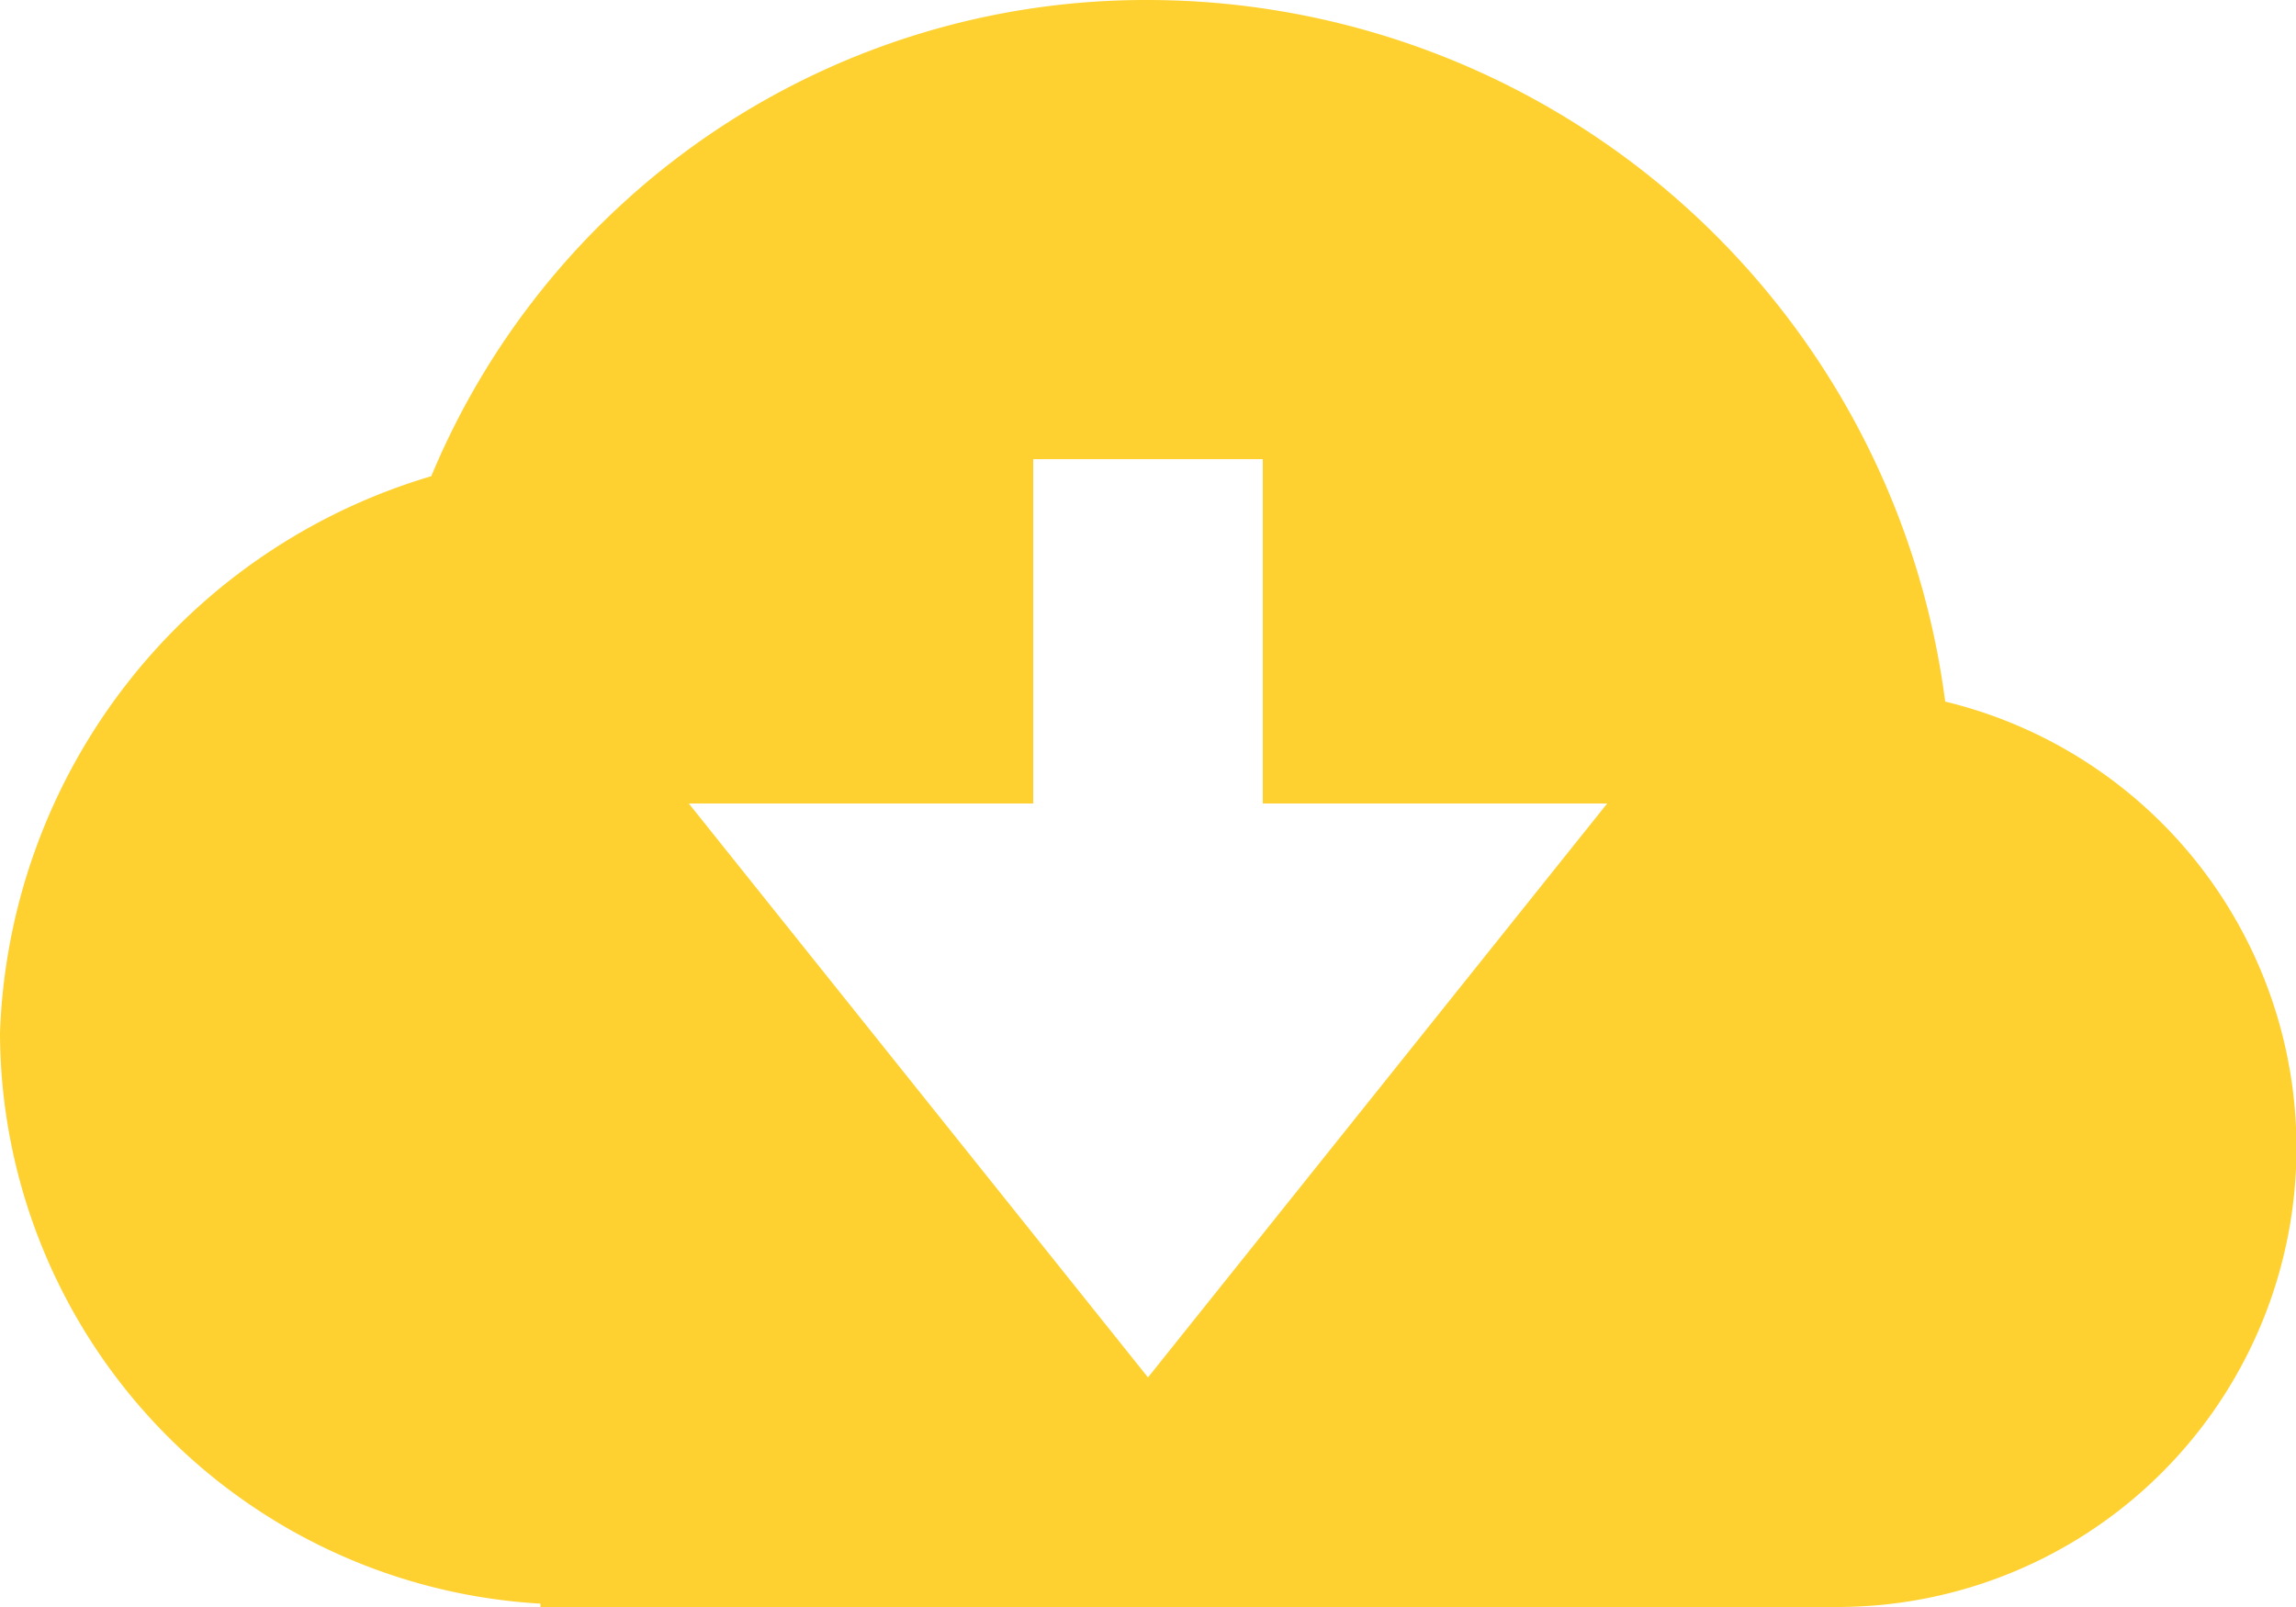 <svg xmlns="http://www.w3.org/2000/svg" width="30" height="21" viewBox="0 0 30 21">
  <g id="download" transform="translate(-1255 -150)">
    <path id="Path_25" data-name="Path 25" d="M258.416,60.168A10.515,10.515,0,0,0,248,51a10.111,10.111,0,0,0-9.365,6.223A7.873,7.873,0,0,0,233,64.5a7.491,7.491,0,0,0,7.062,7.456V72h16.923v0L257,72a6,6,0,0,0,1.416-11.832ZM242,61.5h4.5V57h3v4.5H254L248,69Z" transform="translate(1022 99)" fill="#fed130"/>
  </g>
</svg>

